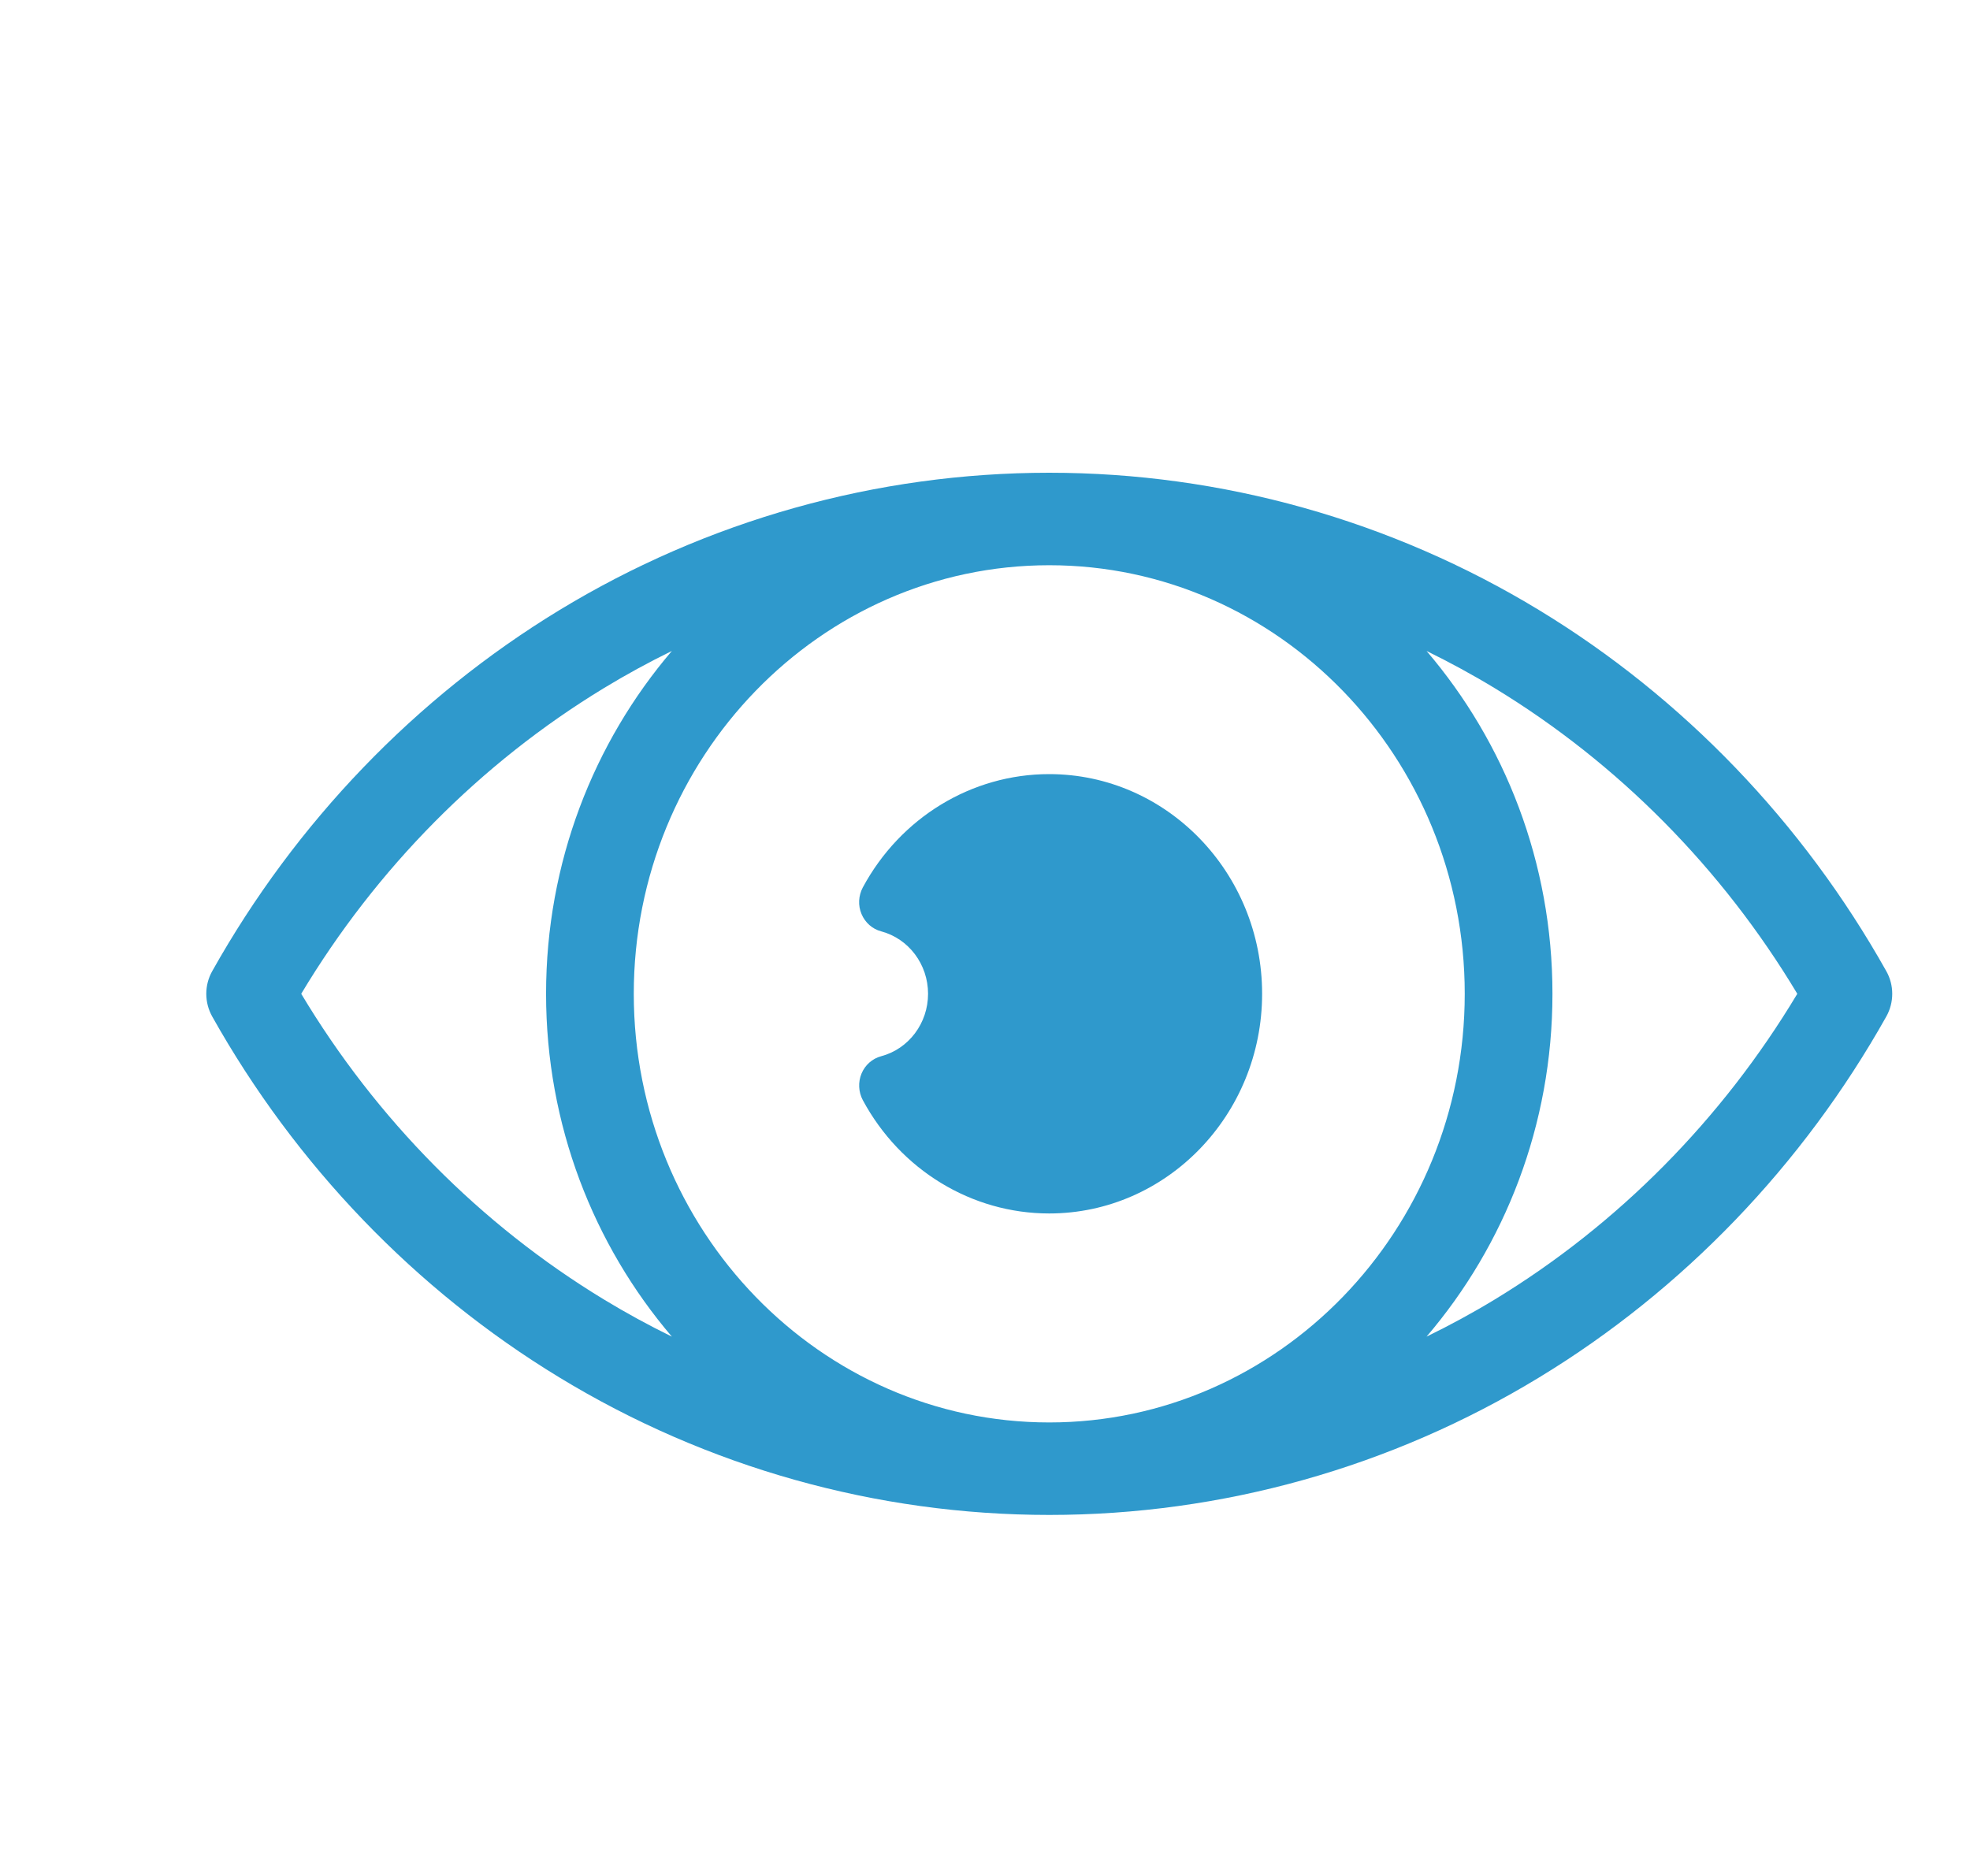 <svg width="21" height="20" viewBox="0 0 21 20" fill="none" xmlns="http://www.w3.org/2000/svg">
<path d="M11.184 8.253C10.359 8.253 9.598 8.716 9.197 9.462C9.151 9.549 9.145 9.654 9.184 9.745C9.222 9.836 9.299 9.904 9.392 9.929C9.687 10.007 9.893 10.281 9.893 10.595C9.893 10.909 9.687 11.183 9.392 11.261C9.299 11.286 9.222 11.354 9.184 11.445C9.146 11.536 9.151 11.641 9.197 11.728C9.598 12.474 10.359 12.937 11.184 12.937C12.436 12.937 13.454 11.886 13.454 10.595C13.454 9.303 12.436 8.253 11.184 8.253Z" fill="#2F99CC"/>
<path d="M20.108 10.354C19.218 8.767 17.939 7.436 16.409 6.506C14.832 5.547 13.025 5.04 11.185 5.04C9.345 5.04 7.538 5.547 5.961 6.506C4.431 7.437 3.152 8.767 2.262 10.354C2.178 10.503 2.178 10.687 2.262 10.837C3.152 12.423 4.431 13.754 5.961 14.684C7.538 15.644 9.345 16.151 11.185 16.151C13.025 16.151 14.832 15.644 16.409 14.684C17.939 13.754 19.218 12.423 20.108 10.837C20.192 10.687 20.192 10.503 20.108 10.354ZM11.185 15.165C8.743 15.165 6.756 13.115 6.756 10.595C6.756 8.076 8.743 6.026 11.185 6.026C13.627 6.026 15.614 8.076 15.614 10.595C15.614 13.115 13.627 15.165 11.185 15.165ZM3.211 10.595C4.012 9.259 5.122 8.136 6.436 7.337C6.673 7.193 6.915 7.061 7.162 6.94C6.329 7.916 5.821 9.195 5.821 10.595C5.821 11.995 6.329 13.274 7.162 14.25C6.915 14.129 6.673 13.997 6.436 13.853C5.122 13.055 4.012 11.932 3.211 10.595ZM15.934 13.854C15.697 13.998 15.455 14.129 15.207 14.25C16.041 13.275 16.549 11.995 16.549 10.595C16.549 9.195 16.041 7.916 15.207 6.94C15.455 7.062 15.697 7.193 15.934 7.337C17.248 8.136 18.358 9.259 19.159 10.595C18.358 11.932 17.248 13.055 15.934 13.854Z" fill="#2F99CC"/>
</svg>
